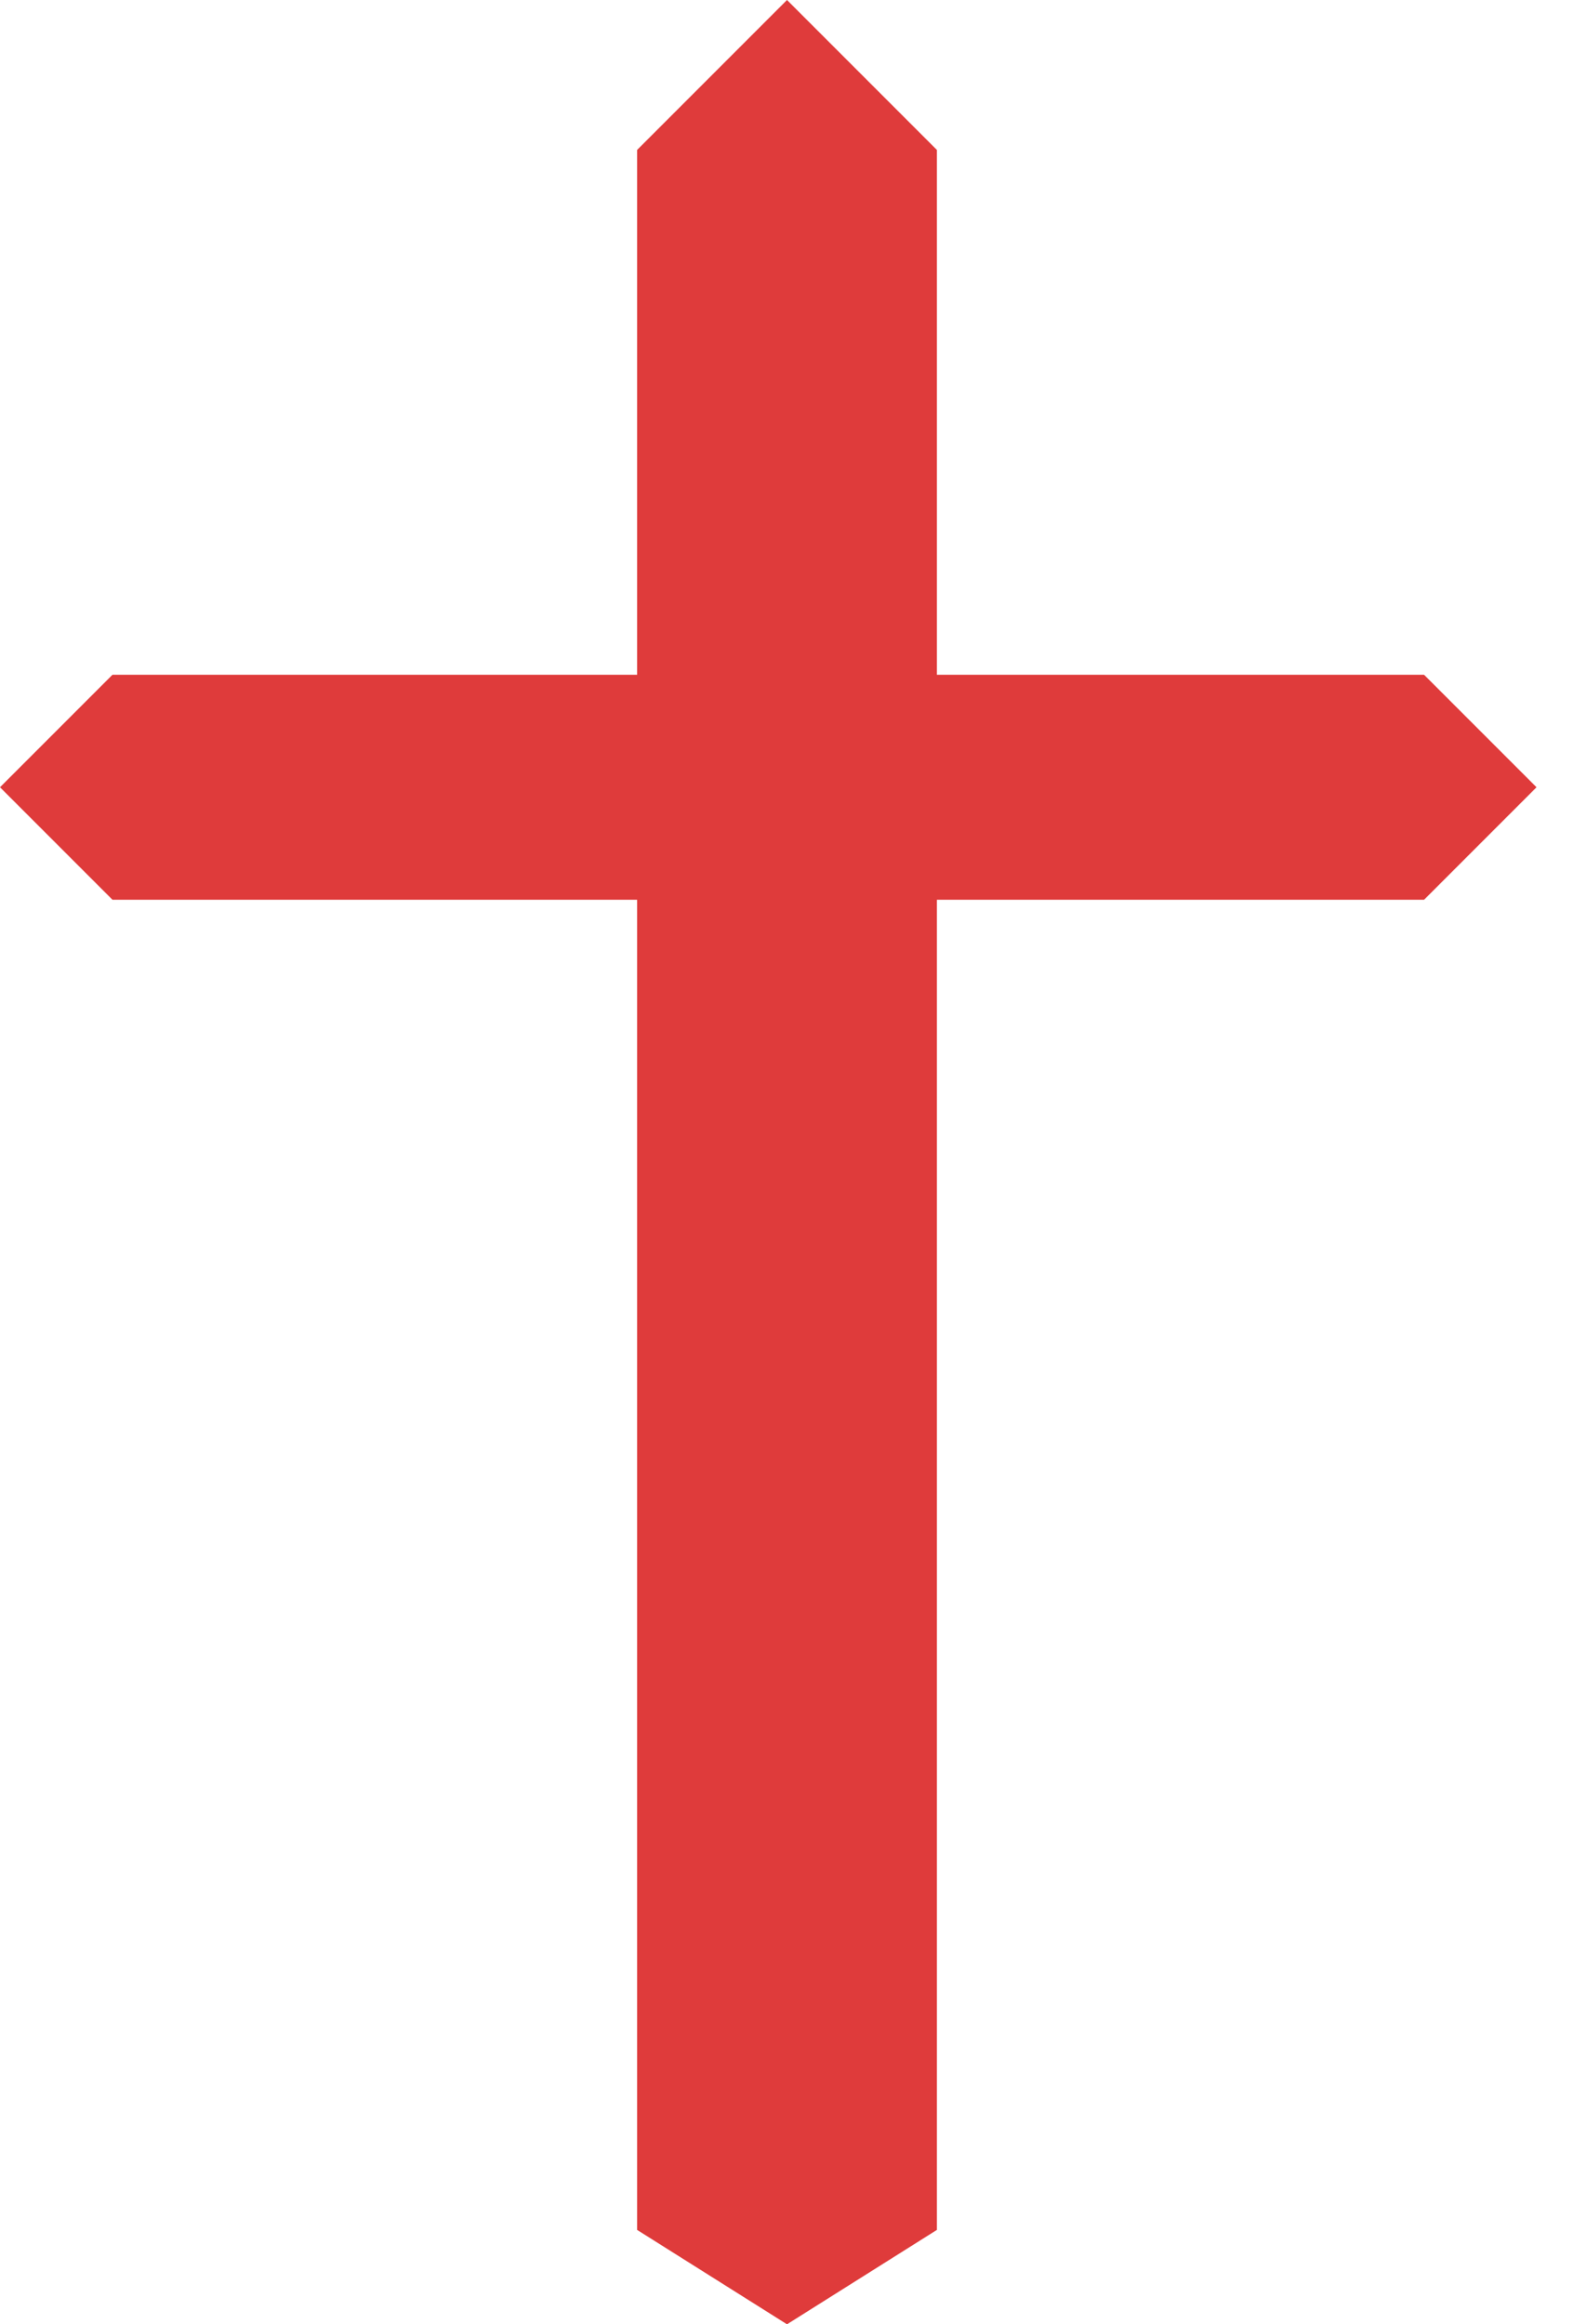 <svg width="21" height="31" viewBox="0 0 21 31" fill="none" xmlns="http://www.w3.org/2000/svg">
<path d="M8.5 9V2L10.5 0L12.5 2V9H19L20.5 10.5L19 12H12.5V29.741L10.5 31L8.5 29.741V12H1.5L0 10.5L1.5 9H8.5Z" fill="#DC2626" fill-opacity="0.9"/>
</svg>
